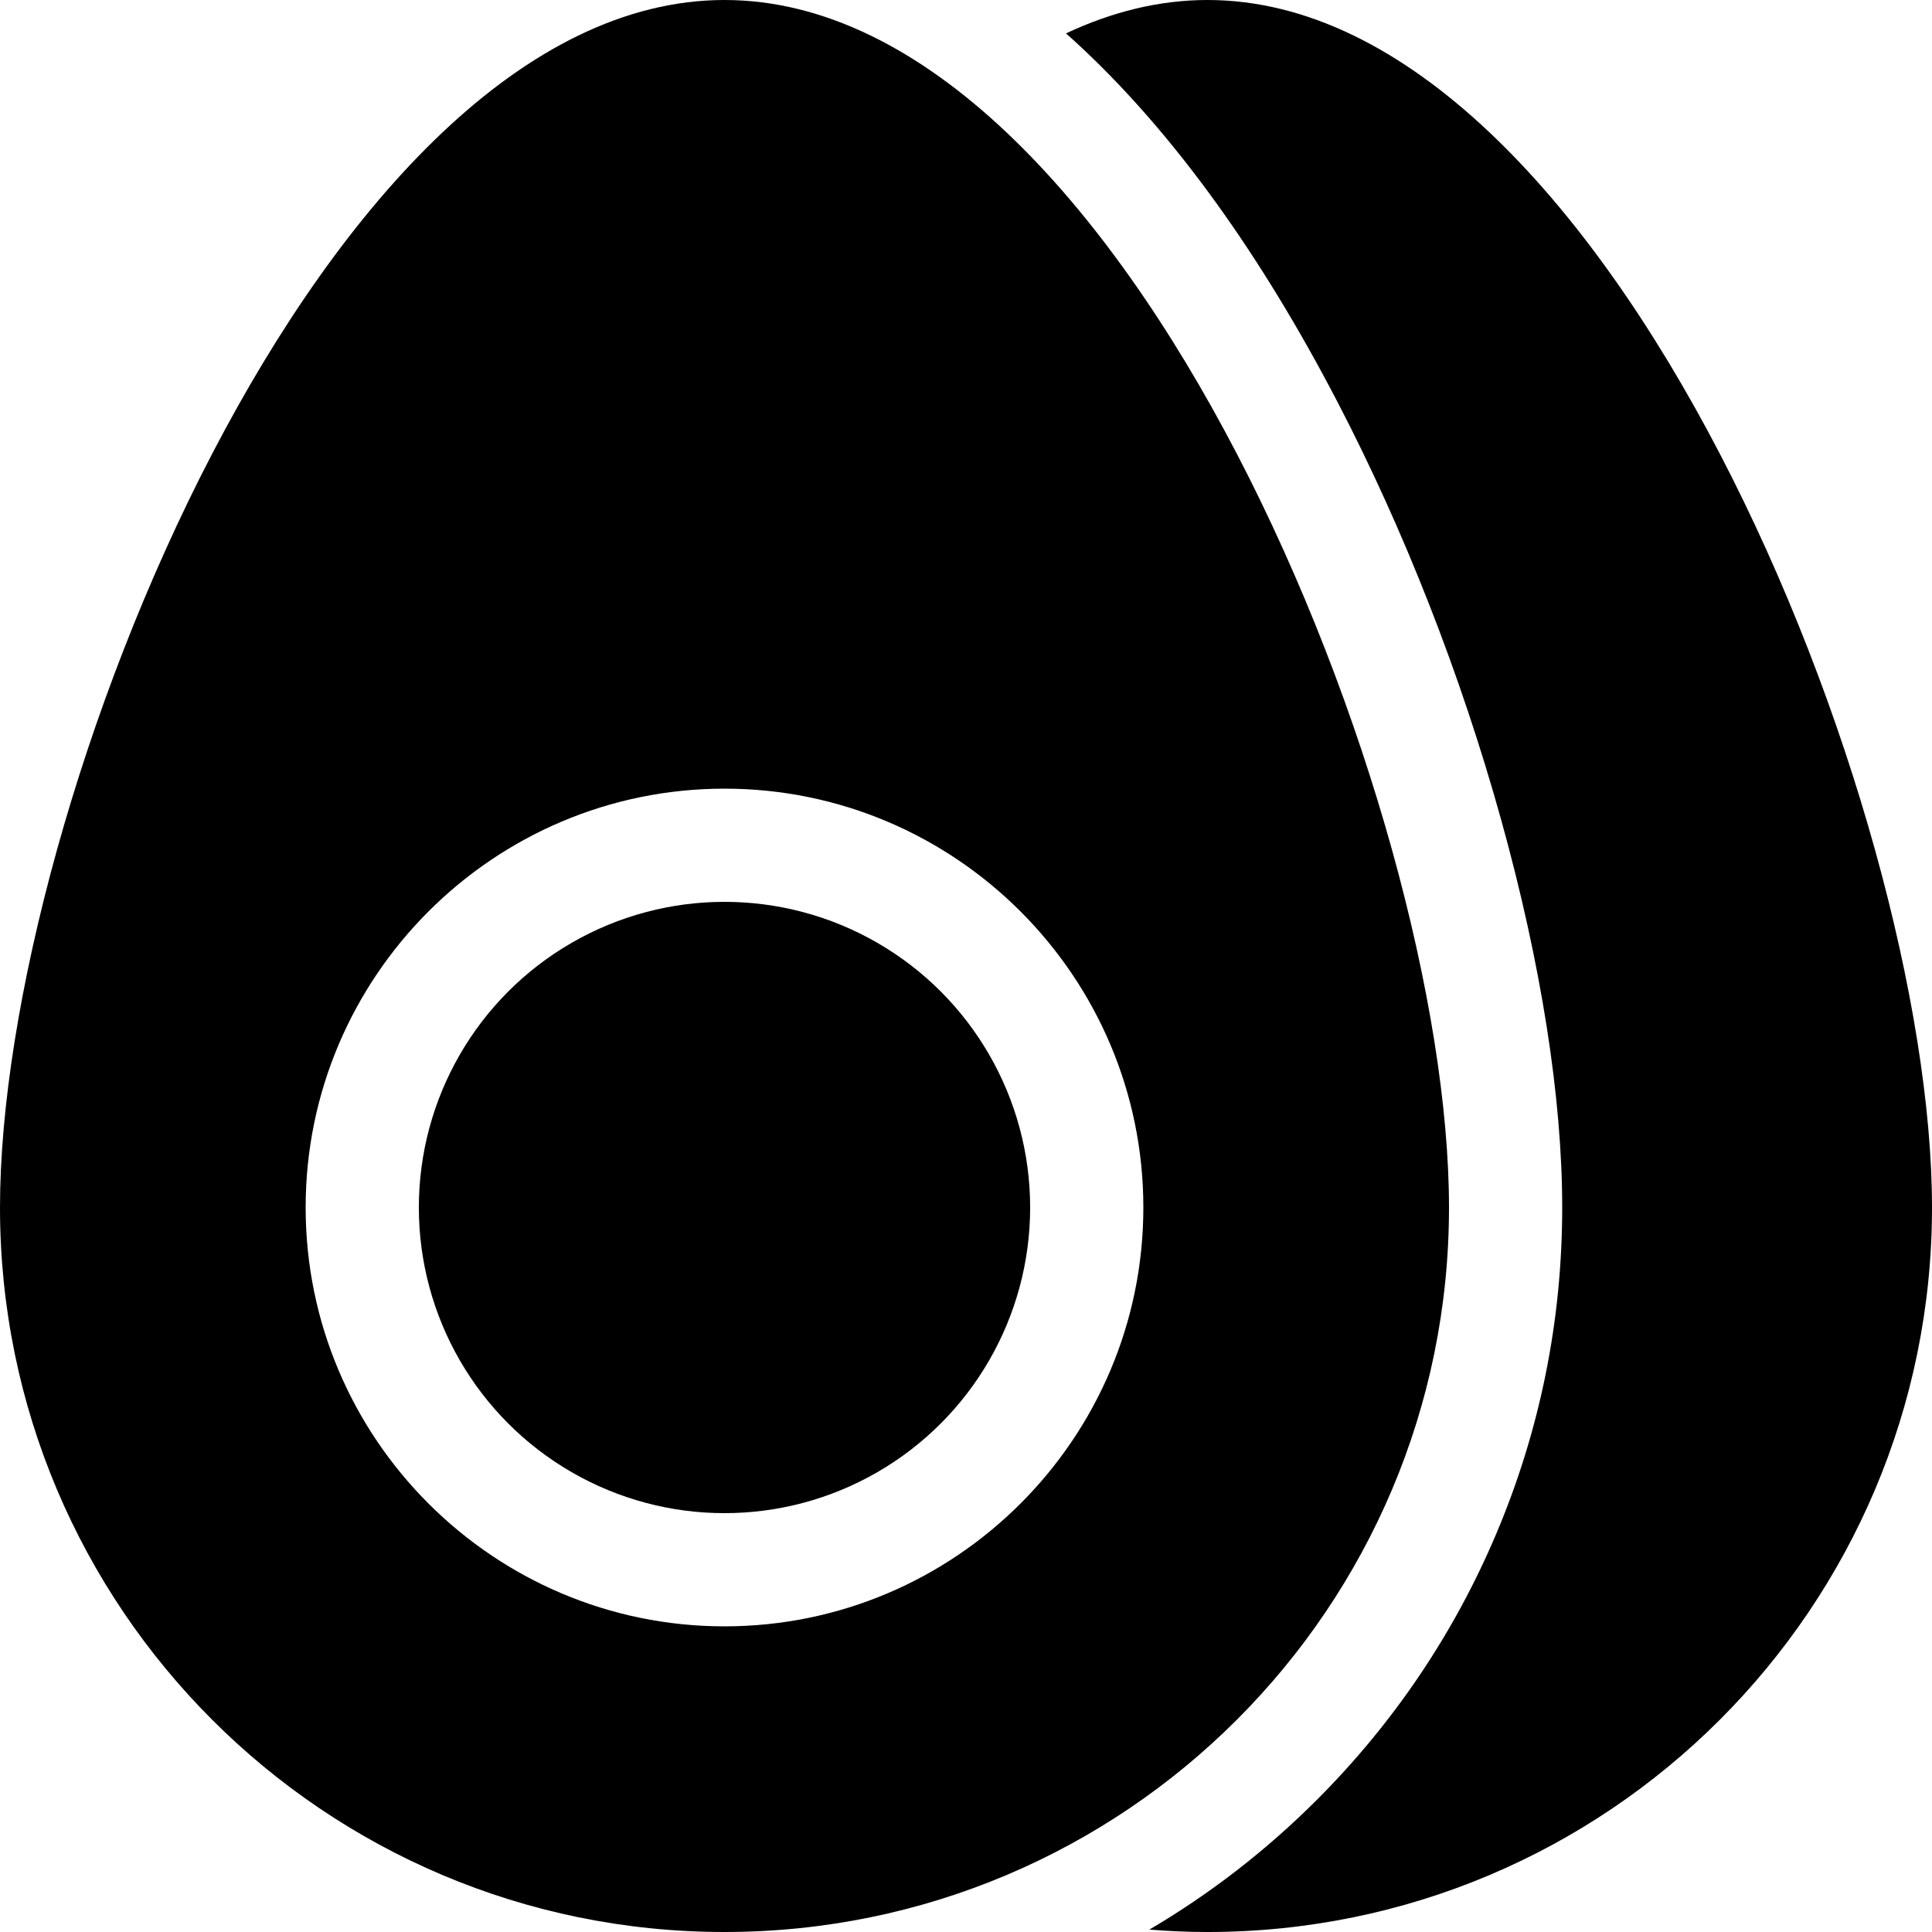 <svg id="Capa_1" enable-background="new 0 0 512 512" height="512" viewBox="0 0 512 512" width="512" xmlns="http://www.w3.org/2000/svg"><g><circle cx="192" cy="320" r="81"/><path d="m192 512c106.039 0 192-85.961 192-192s-85.961-320-192-320-192 213.961-192 320 85.961 192 192 192zm0-303c61.206 0 111 49.794 111 111s-49.794 111-111 111-111-49.794-111-111 49.794-111 111-111z"/><path d="m512 320c0-106.039-85.961-320-192-320-12.834 0-25.371 3.151-37.5 8.851 1.619 1.442 3.235 2.916 4.844 4.437 24.26 22.935 46.813 54.257 67.03 93.095 17.74 34.078 32.762 72.41 43.442 110.851 10.588 38.107 16.184 73.643 16.184 102.766 0 29.957-5.874 59.033-17.458 86.422-11.183 26.439-27.186 50.178-47.564 70.556-13.401 13.401-28.263 24.896-44.382 34.385 5.083.406 10.216.637 15.404.637 106.039 0 192-85.961 192-192z"/></g></svg>